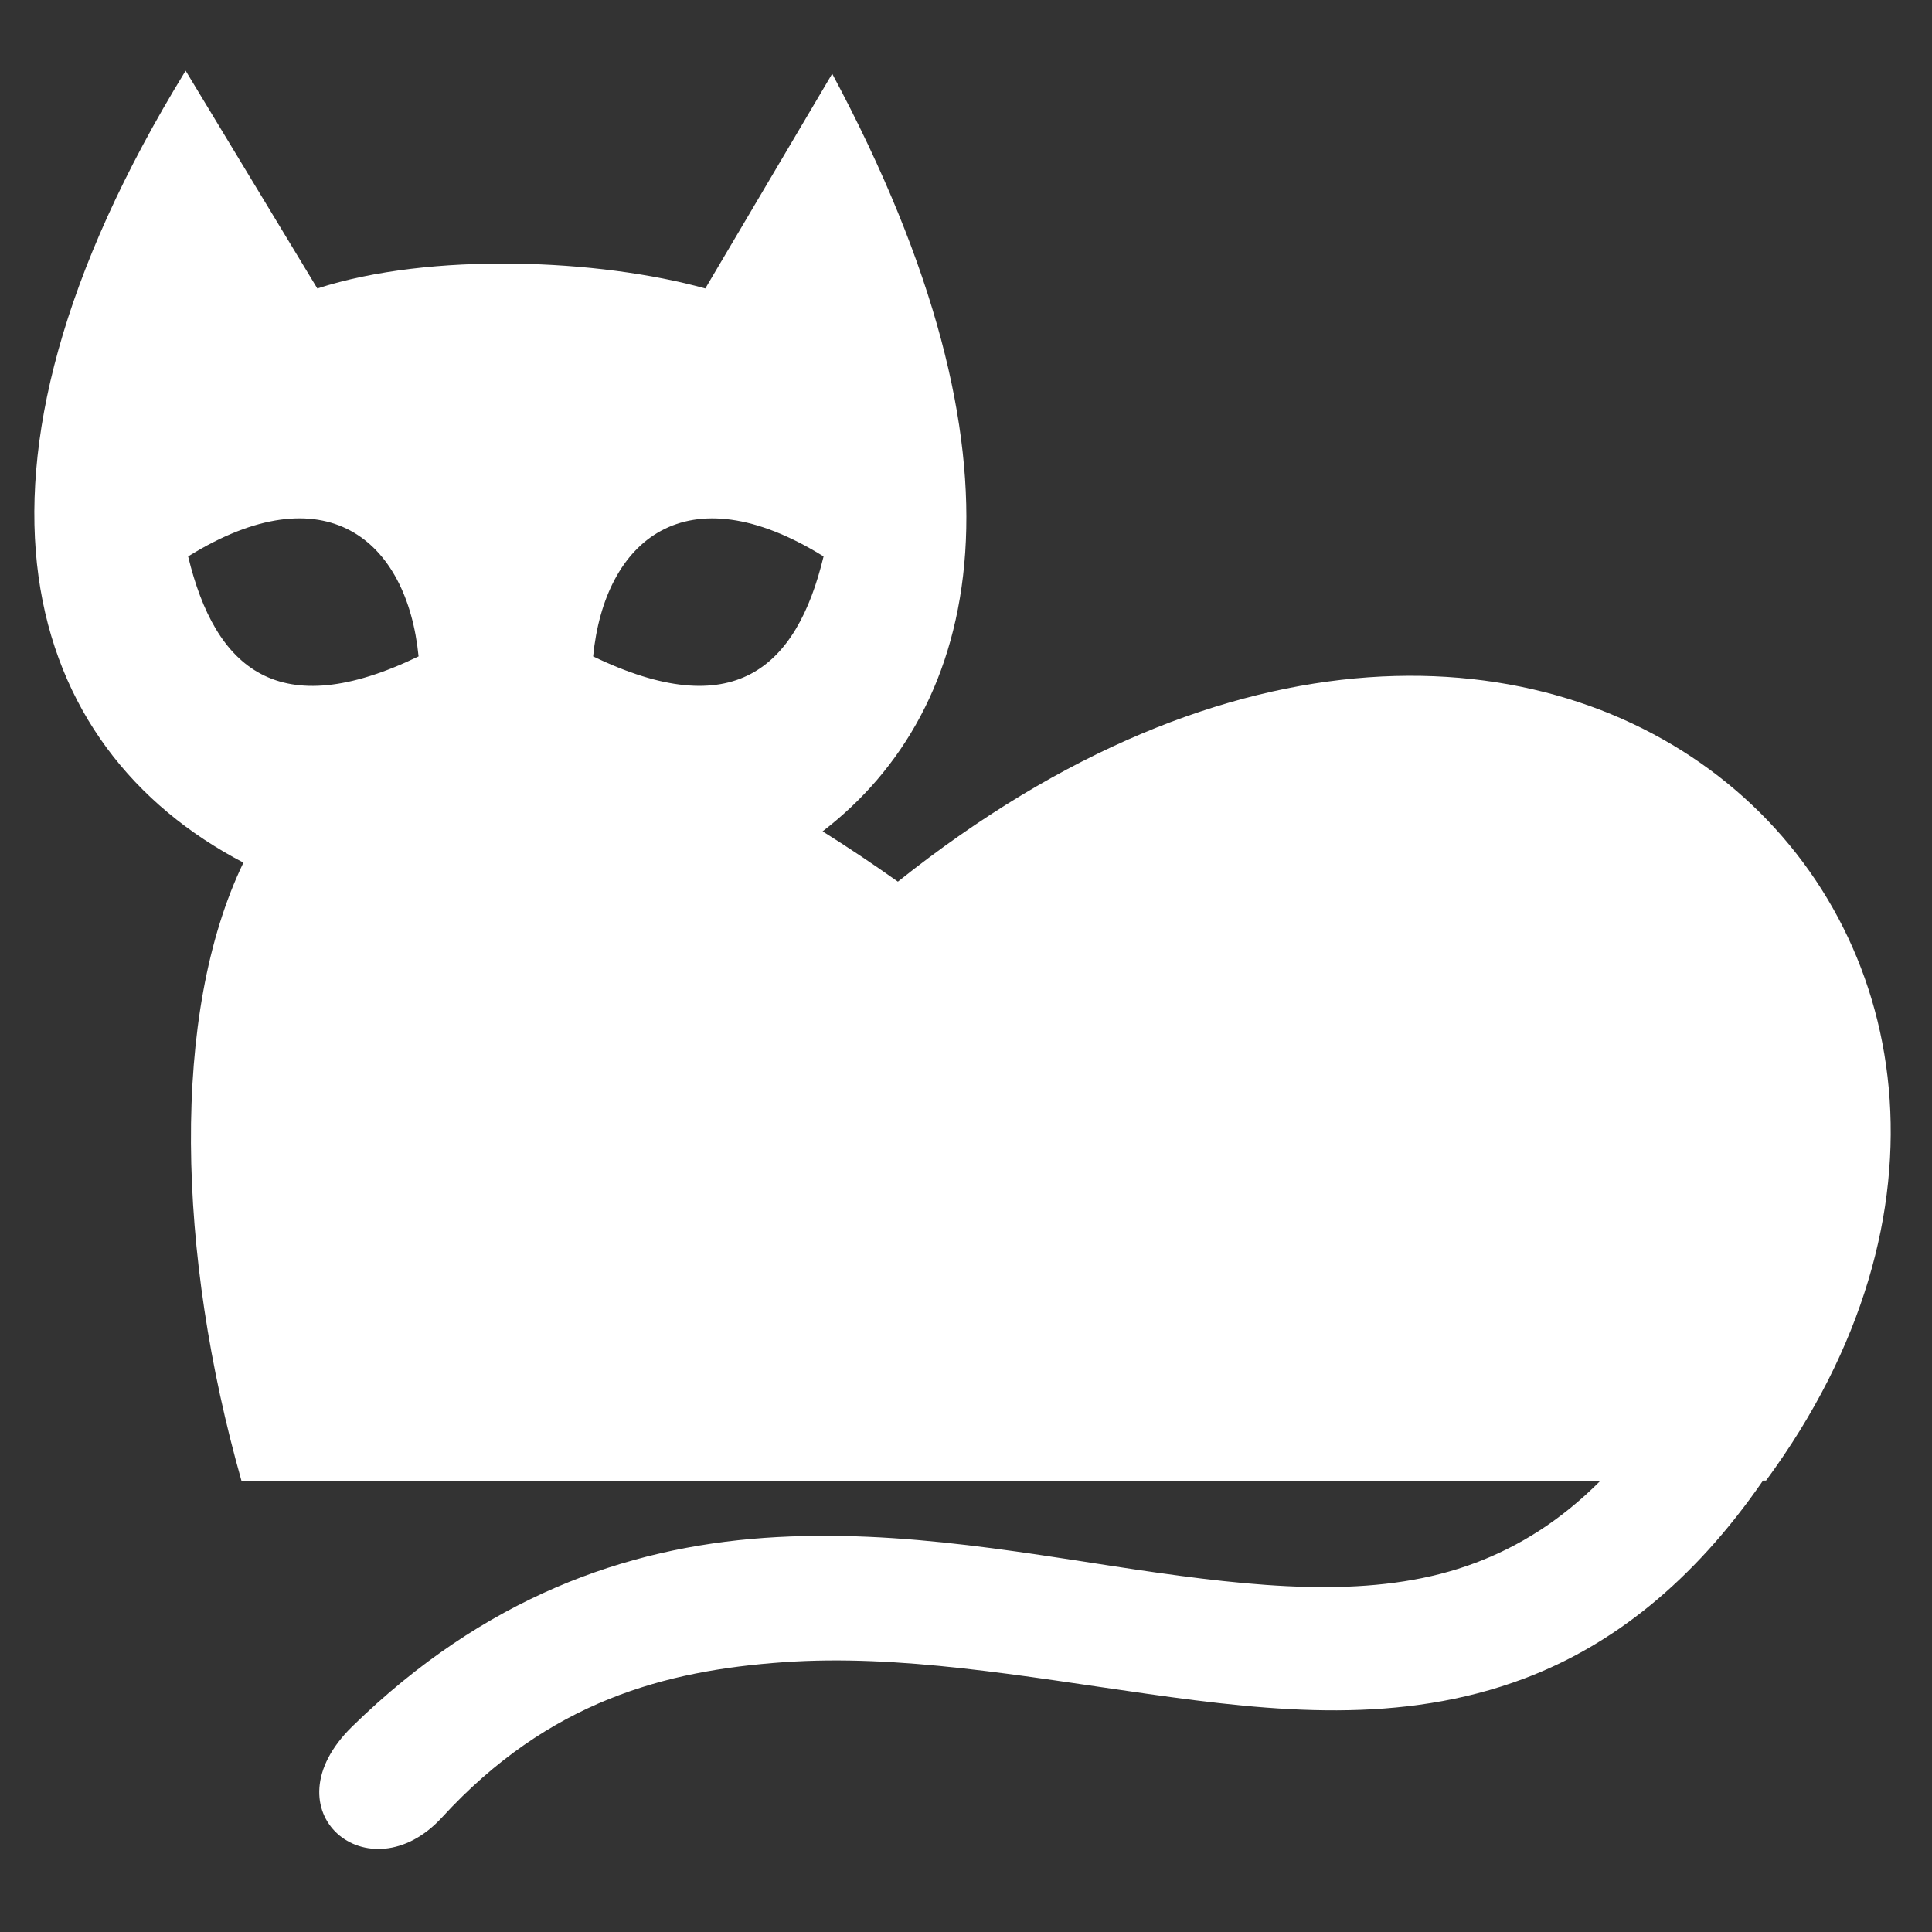 <svg width="259" height="259" viewBox="0 0 259 259" fill="none" xmlns="http://www.w3.org/2000/svg">
<rect x="0" y="0" width="259" height="259" fill="#333333" stroke="none"/>
<path d="M24.88 9.47L42.541 38.672C57.725 33.751 80.331 34.714 94.551 38.672L111.564 9.883C139.504 62.071 131.596 95.053 110.278 111.451C113.539 113.491 116.898 115.733 120.37 118.193C209.232 47.3 289.23 127.145 236.75 198.483H236.346C226.933 212.137 216.087 220.587 204.375 225.006C187.783 231.263 170.714 229.466 153.903 227.086C137.092 224.707 120.646 221.72 104.968 222.837C89.29 223.954 73.613 227.977 59.263 243.63C49.477 254.298 35.58 242.813 47.235 231.433C64.92 214.161 83.859 207.483 102.475 206.164C121.091 204.845 138.937 208.536 155.101 210.826C171.264 213.117 185.541 214.136 197.803 209.507C203.558 207.338 209.159 203.922 214.557 198.499H32.367C23.755 168.099 22.841 135.935 32.634 115.644C3.213 100.29 -8.62 64.038 24.88 9.486V9.47ZM79.513 87.995C98.258 97.036 106.765 89.711 110.407 74.592C92.01 63.18 81.059 72.342 79.513 87.995ZM56.114 87.995C54.568 72.342 43.617 63.172 25.22 74.592C28.863 89.711 37.377 97.044 56.114 87.995Z" fill="white"/>
</svg>

